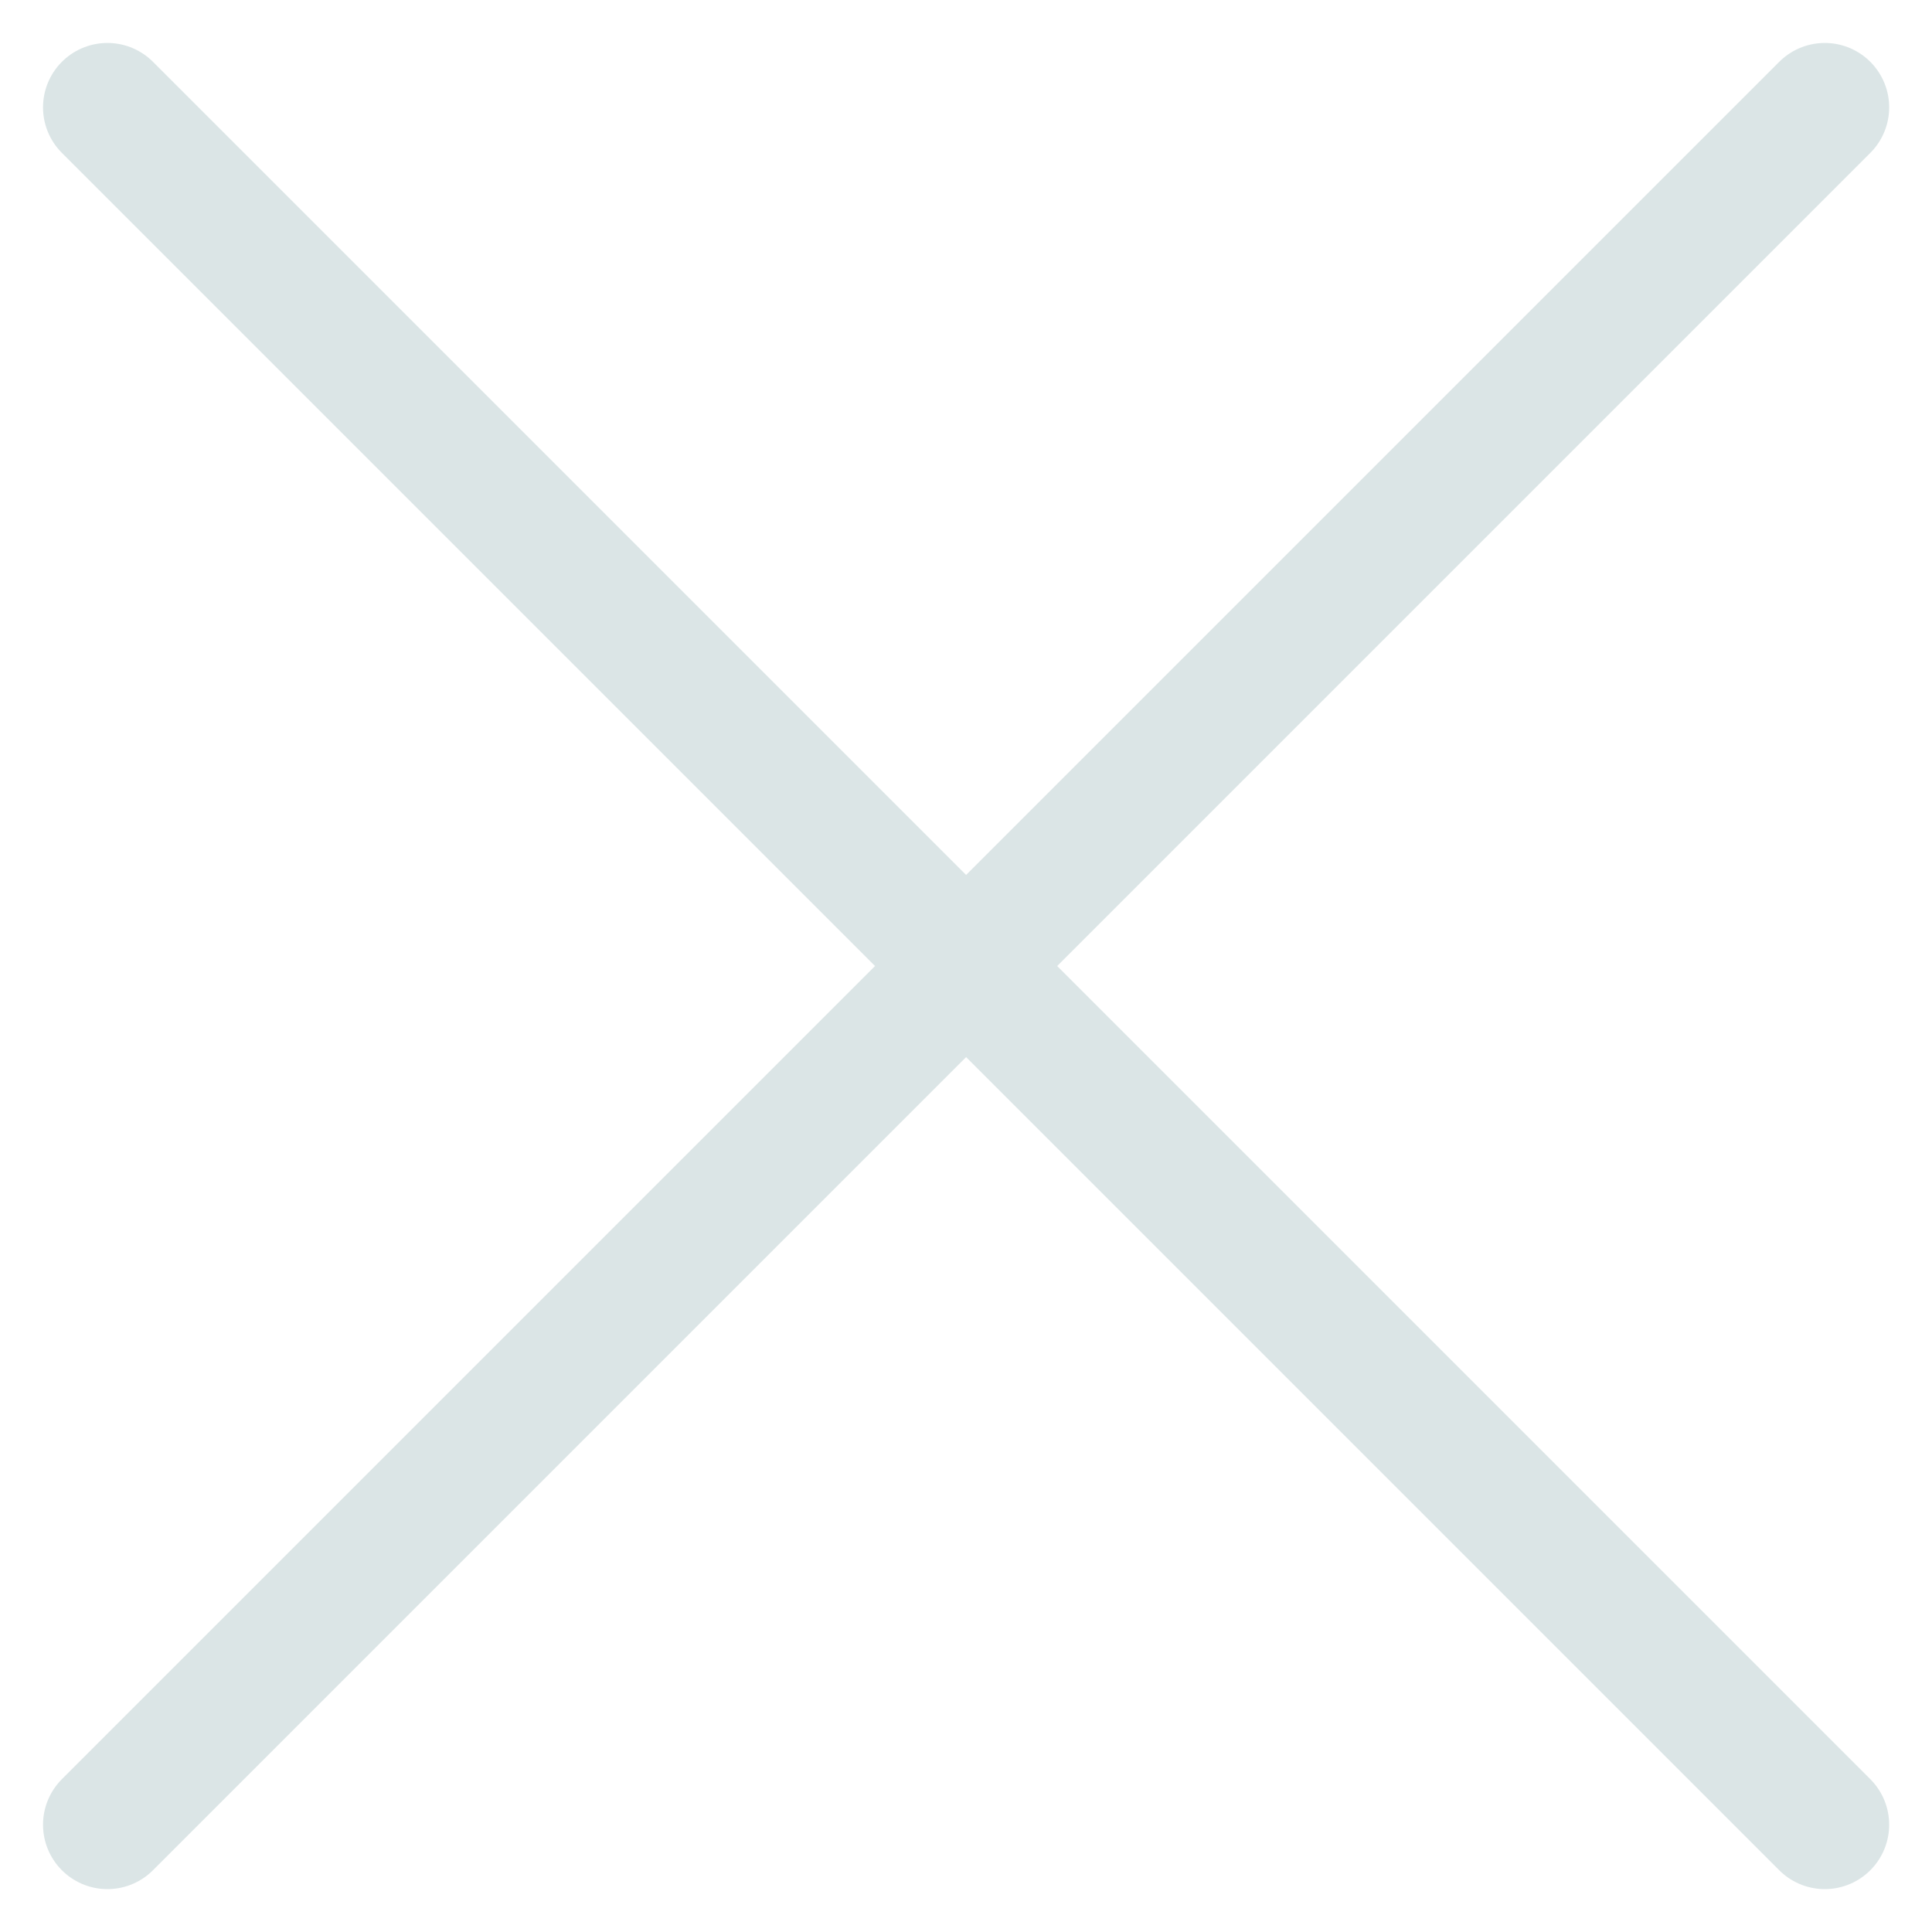 <svg width="30" height="30" viewBox="0 0 30 30" fill="none" xmlns="http://www.w3.org/2000/svg">
<path d="M28.335 1.667L1.668 28.334" stroke="#DBE5E6" stroke-width="2" stroke-linecap="round" stroke-linejoin="round"/>
<path d="M1.668 1.667L28.335 28.334" stroke="#DBE5E6" stroke-width="2" stroke-linecap="round" stroke-linejoin="round"/>
</svg>
